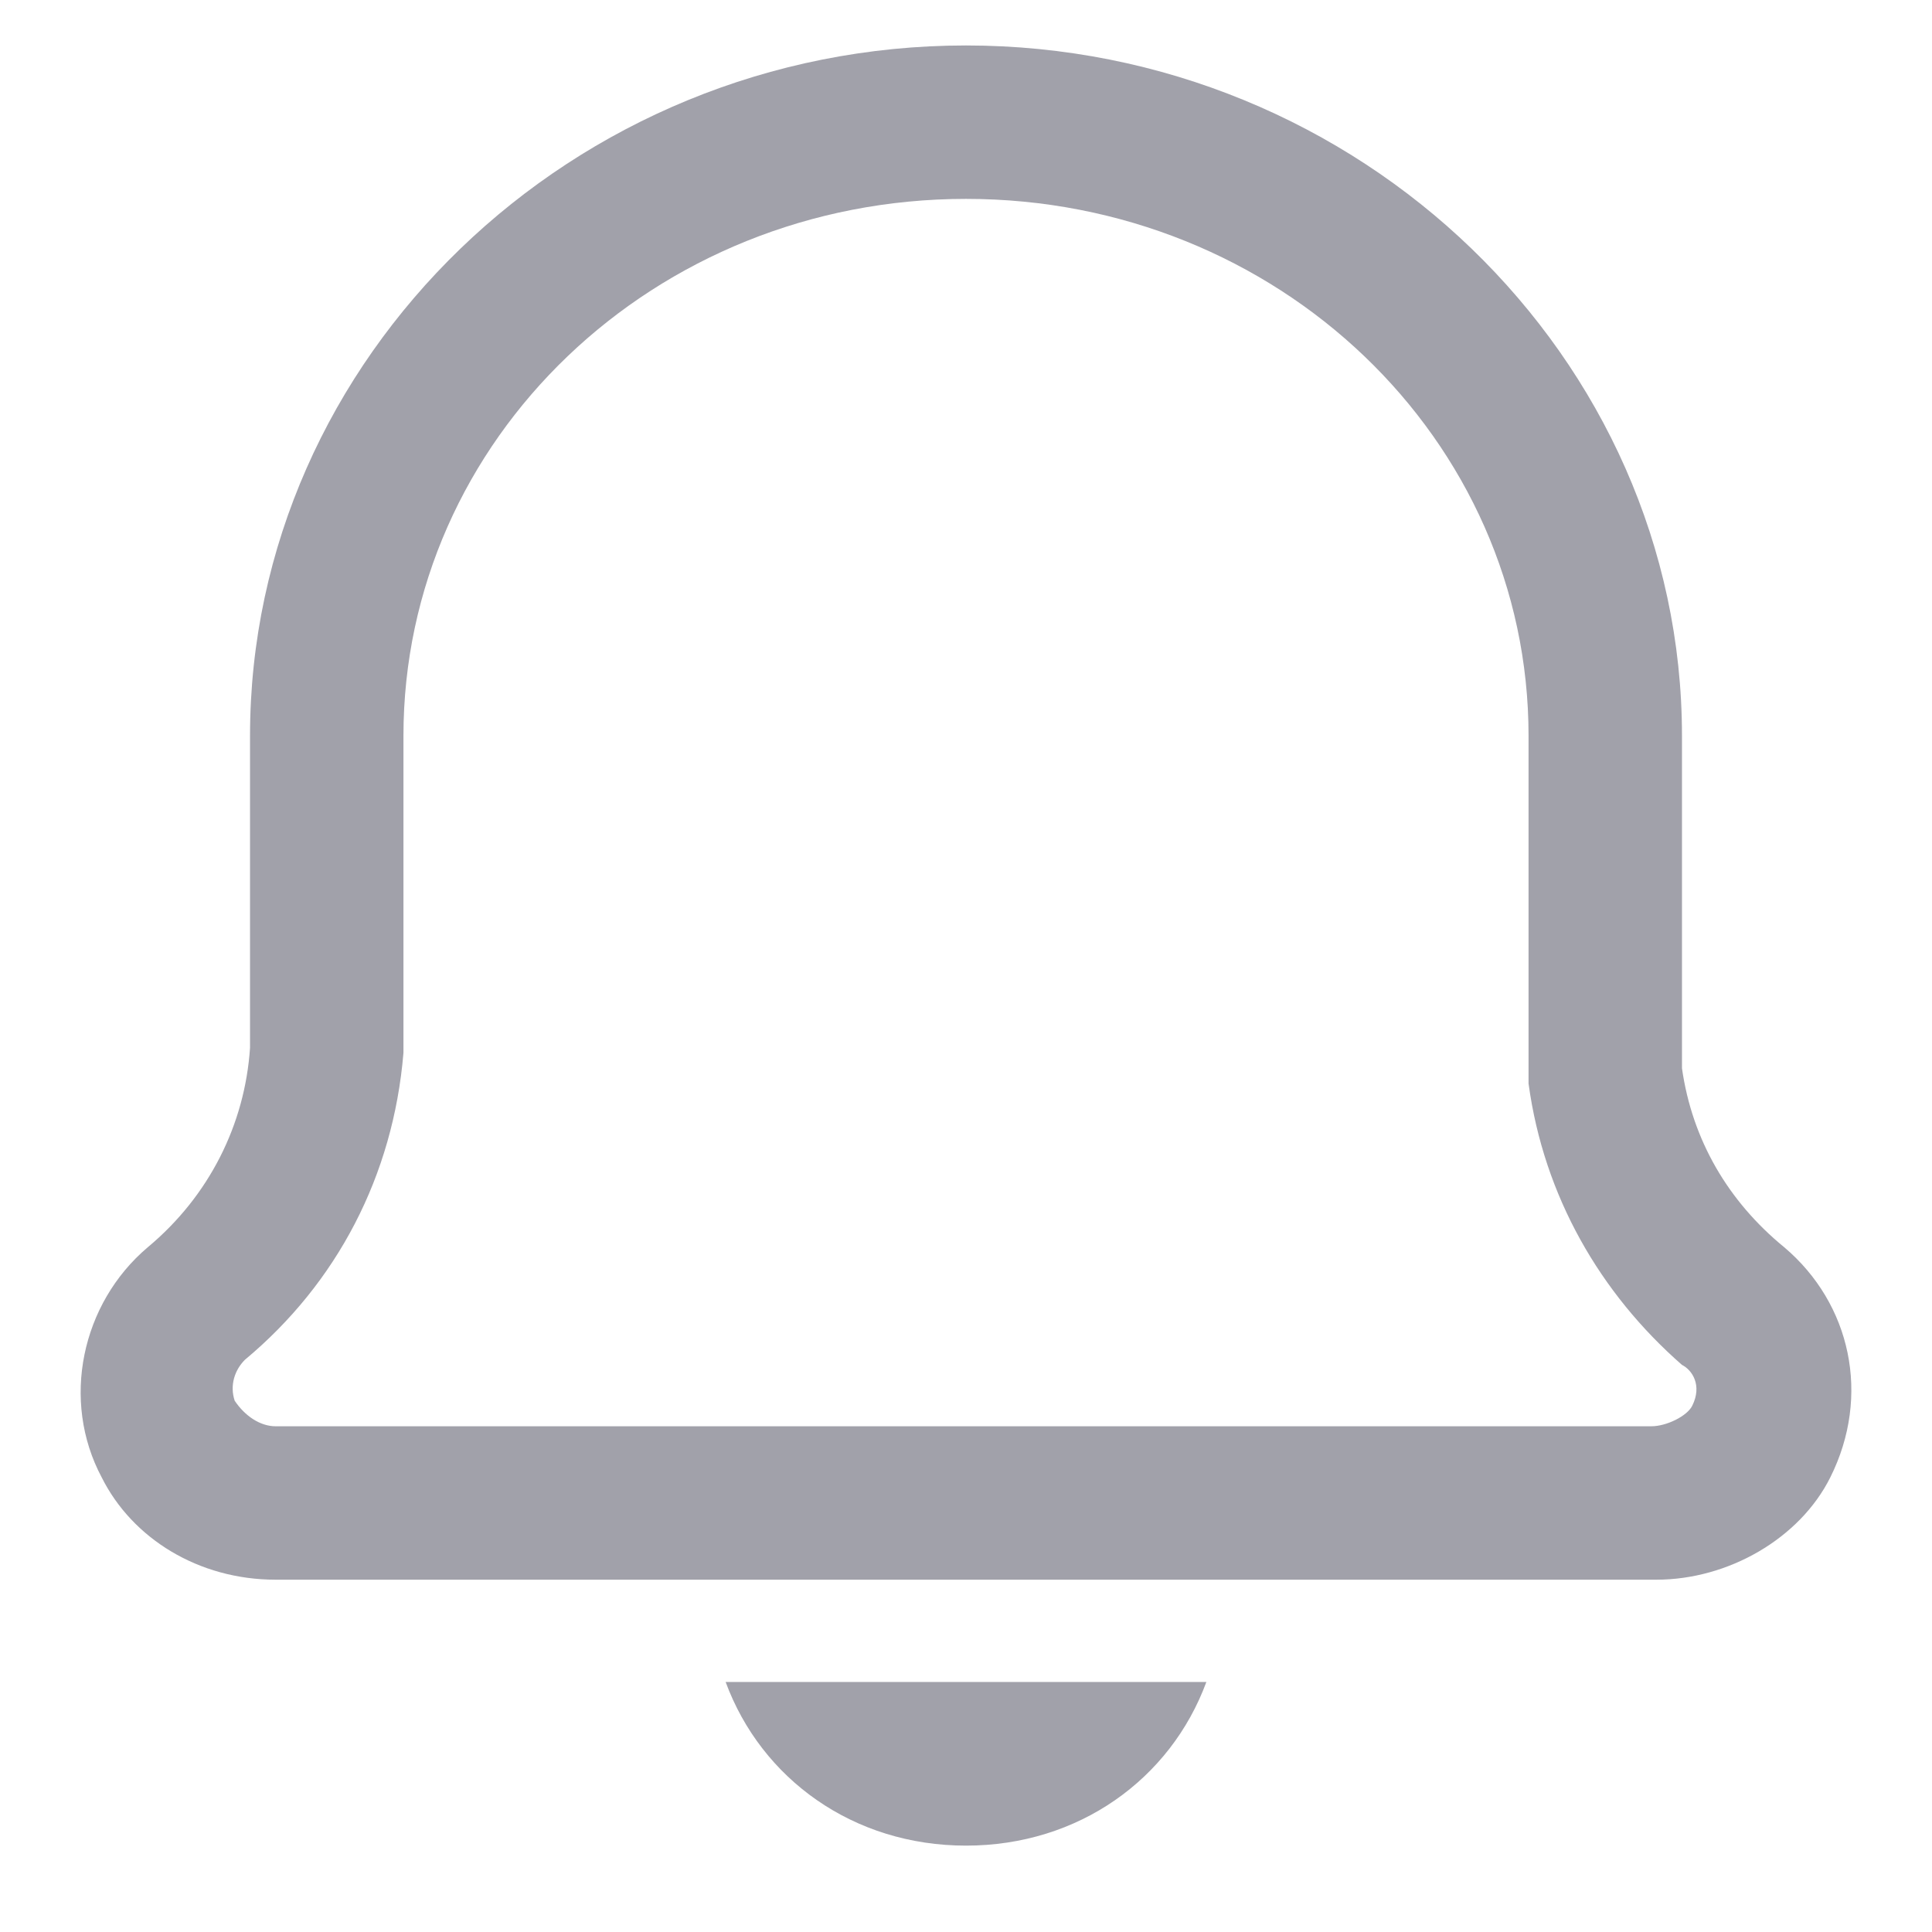 <svg width="17" height="17" viewBox="0 0 17 17" fill="none" xmlns="http://www.w3.org/2000/svg">
<path d="M2.875 13.9H2.425C1.75 13.9 1.165 13.54 0.895 13C0.535 12.325 0.715 11.47 1.3 10.975C1.84 10.525 2.155 9.895 2.2 9.22V6.475C2.2 3.145 5.035 0.4 8.5 0.4C11.965 0.4 14.8 3.145 14.8 6.475V9.4C14.89 10.03 15.205 10.57 15.7 10.975C16.285 11.47 16.465 12.28 16.105 13C15.835 13.54 15.205 13.9 14.575 13.9H14.17H2.875ZM2.92 12.55H14.53C14.665 12.55 14.845 12.46 14.89 12.37C14.98 12.19 14.89 12.055 14.8 12.01C14.08 11.38 13.585 10.525 13.45 9.535C13.45 9.49 13.45 9.49 13.45 9.445V6.475C13.45 3.865 11.245 1.75 8.5 1.75C5.755 1.75 3.55 3.865 3.55 6.475V9.22V9.265C3.46 10.345 2.965 11.29 2.155 11.965C2.065 12.055 2.02 12.19 2.065 12.325C2.155 12.46 2.29 12.55 2.425 12.55H2.92ZM10.615 14.8C10.3 15.655 9.49 16.24 8.5 16.24C7.51 16.24 6.7 15.655 6.385 14.8H10.615Z" fill="#A1A1AA"/>
</svg>
